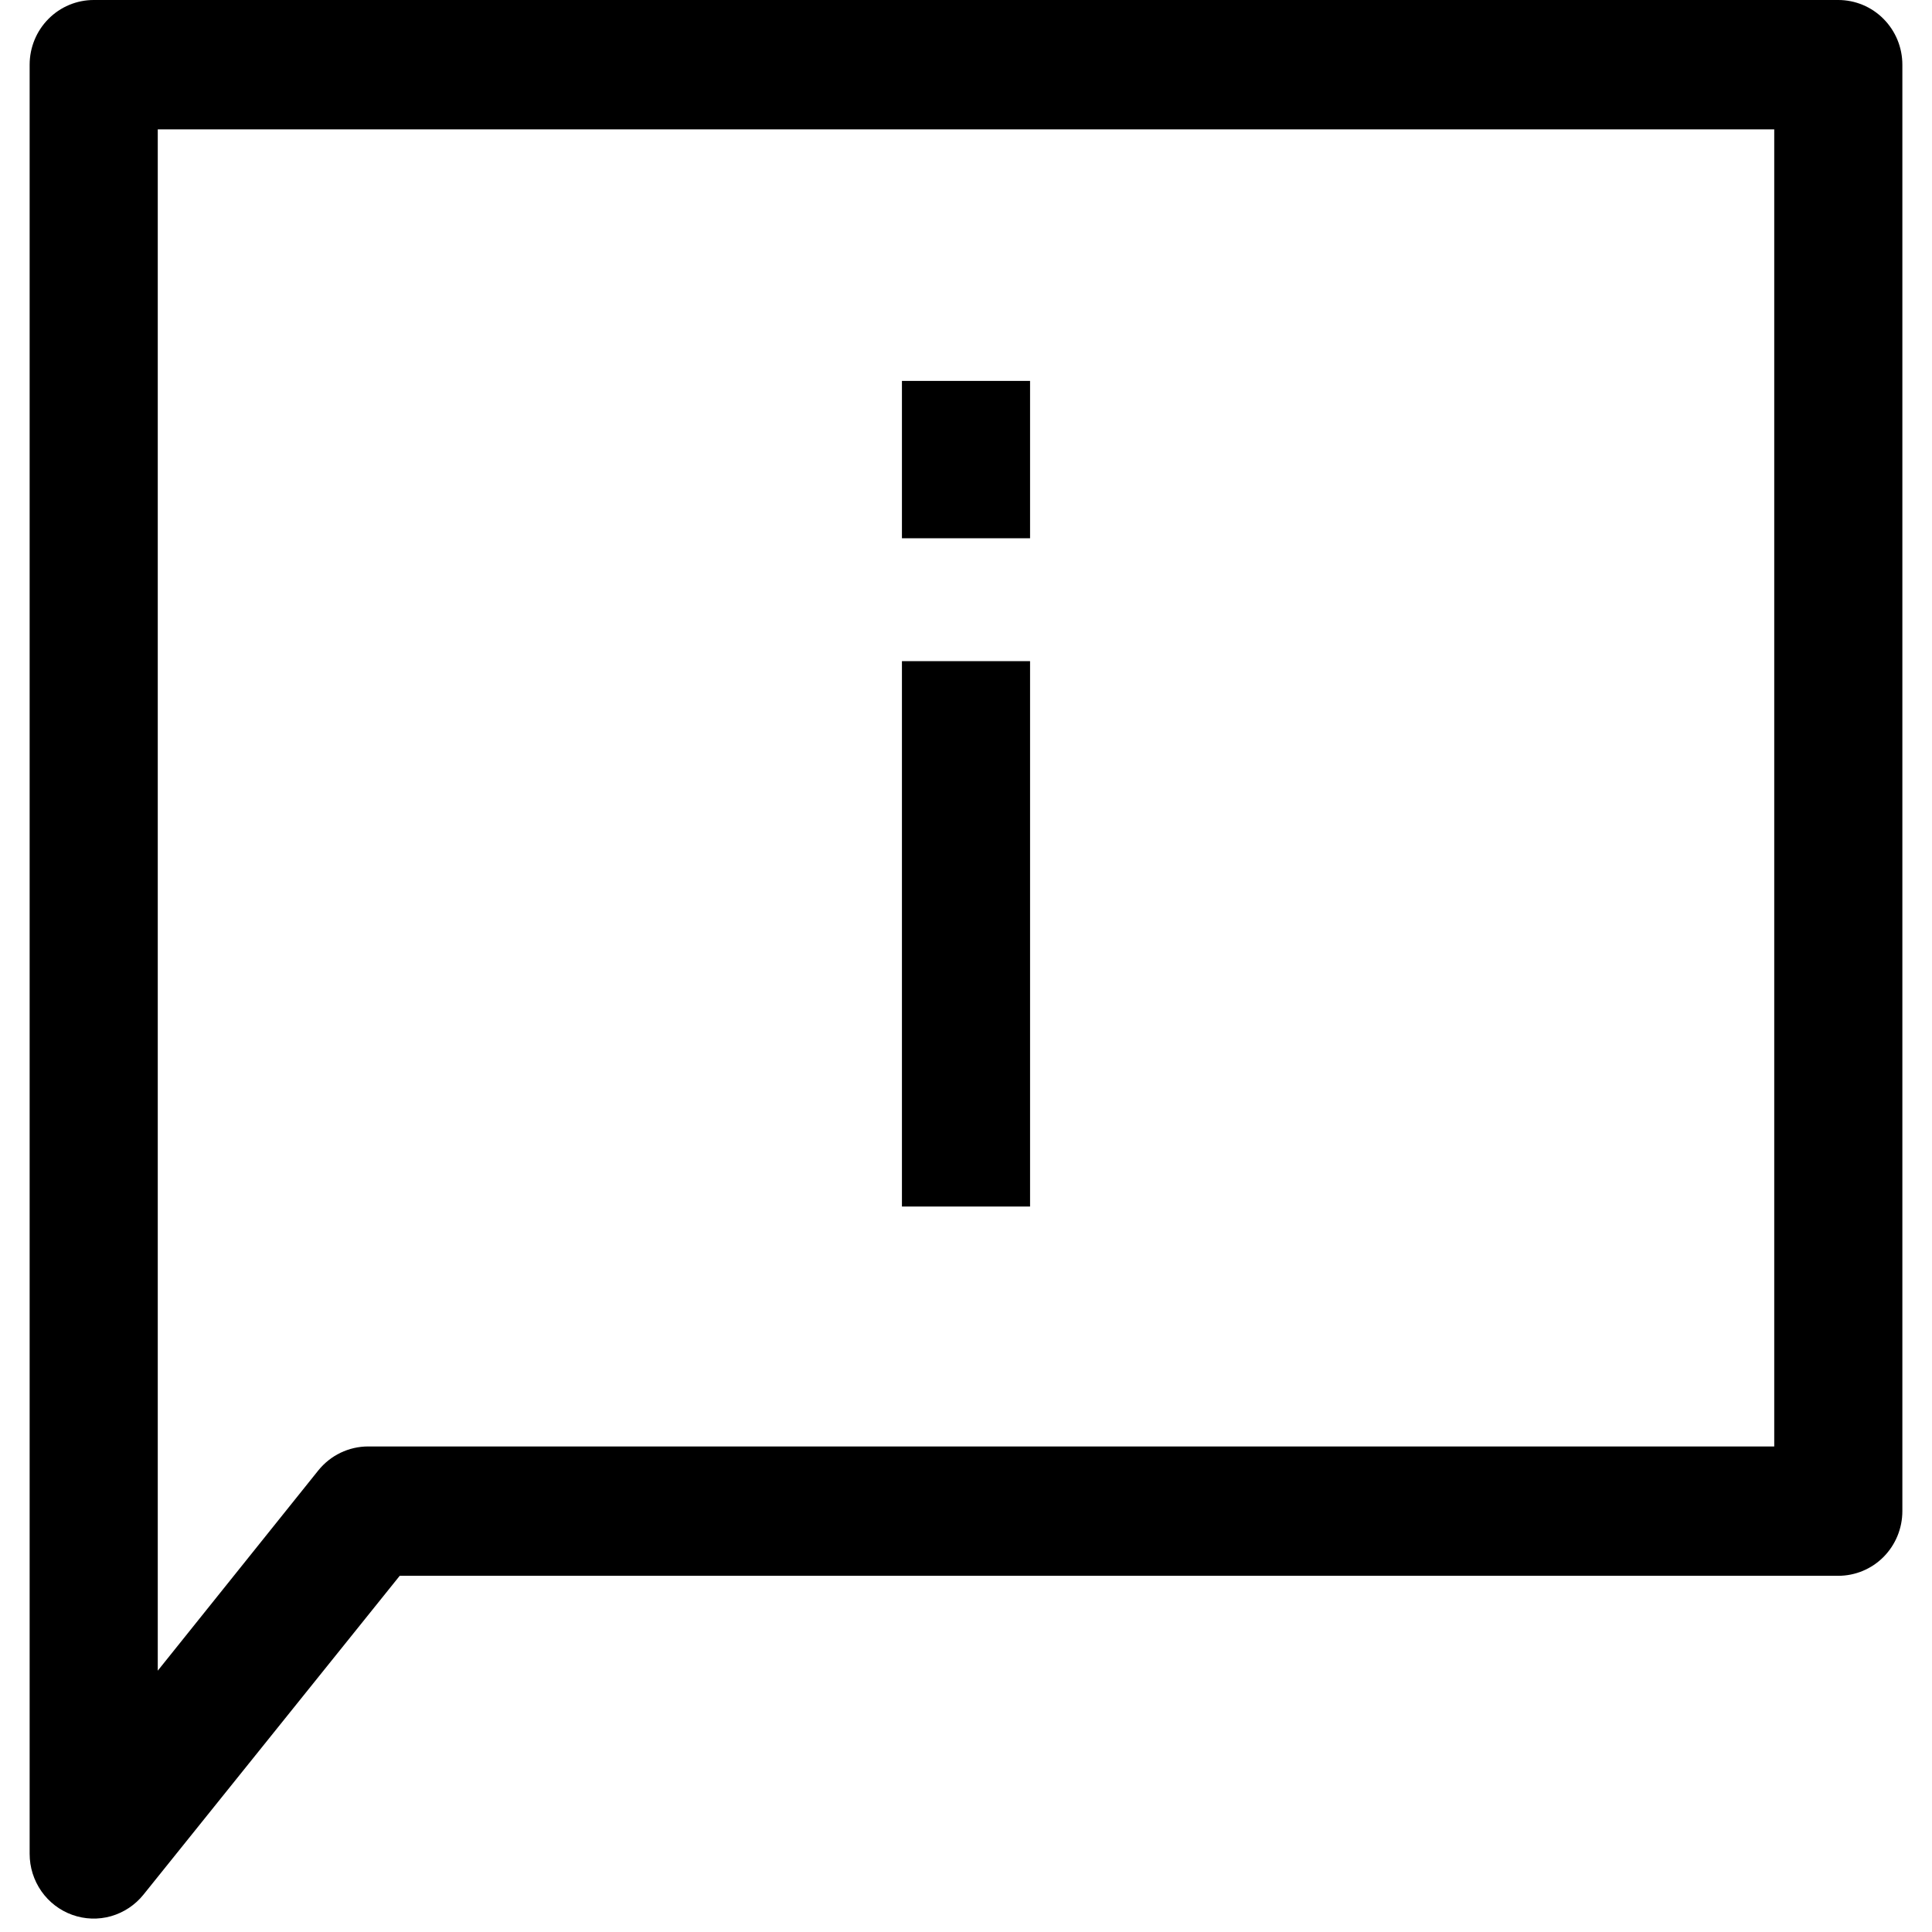 <svg width="38" height="38" viewBox="0 0 38 38" fill="none" xmlns="http://www.w3.org/2000/svg">
<path d="M37.417 29.722V1.272C37.417 0.935 37.284 0.611 37.048 0.373C36.812 0.134 36.491 0 36.157 0H1.843C1.509 0 1.188 0.134 0.952 0.373C0.716 0.611 0.583 0.935 0.583 1.272V36.464C0.583 36.727 0.664 36.983 0.814 37.198C0.964 37.413 1.177 37.575 1.422 37.663C1.667 37.751 1.934 37.76 2.184 37.689C2.435 37.617 2.658 37.469 2.822 37.265L7.862 30.994H36.157C36.491 30.994 36.812 30.86 37.048 30.622C37.284 30.383 37.417 30.06 37.417 29.722ZM34.897 28.45H7.24C7.052 28.45 6.867 28.493 6.698 28.574C6.529 28.655 6.38 28.774 6.261 28.921L3.103 32.86V2.544H34.897V28.45Z" fill="black"/>
<path d="M20.26 13.004H17.74V23.731H20.26V13.004Z" fill="black"/>
<path d="M20.26 7.492H17.74V10.587H20.26V7.492Z" fill="black"/>
</svg>
